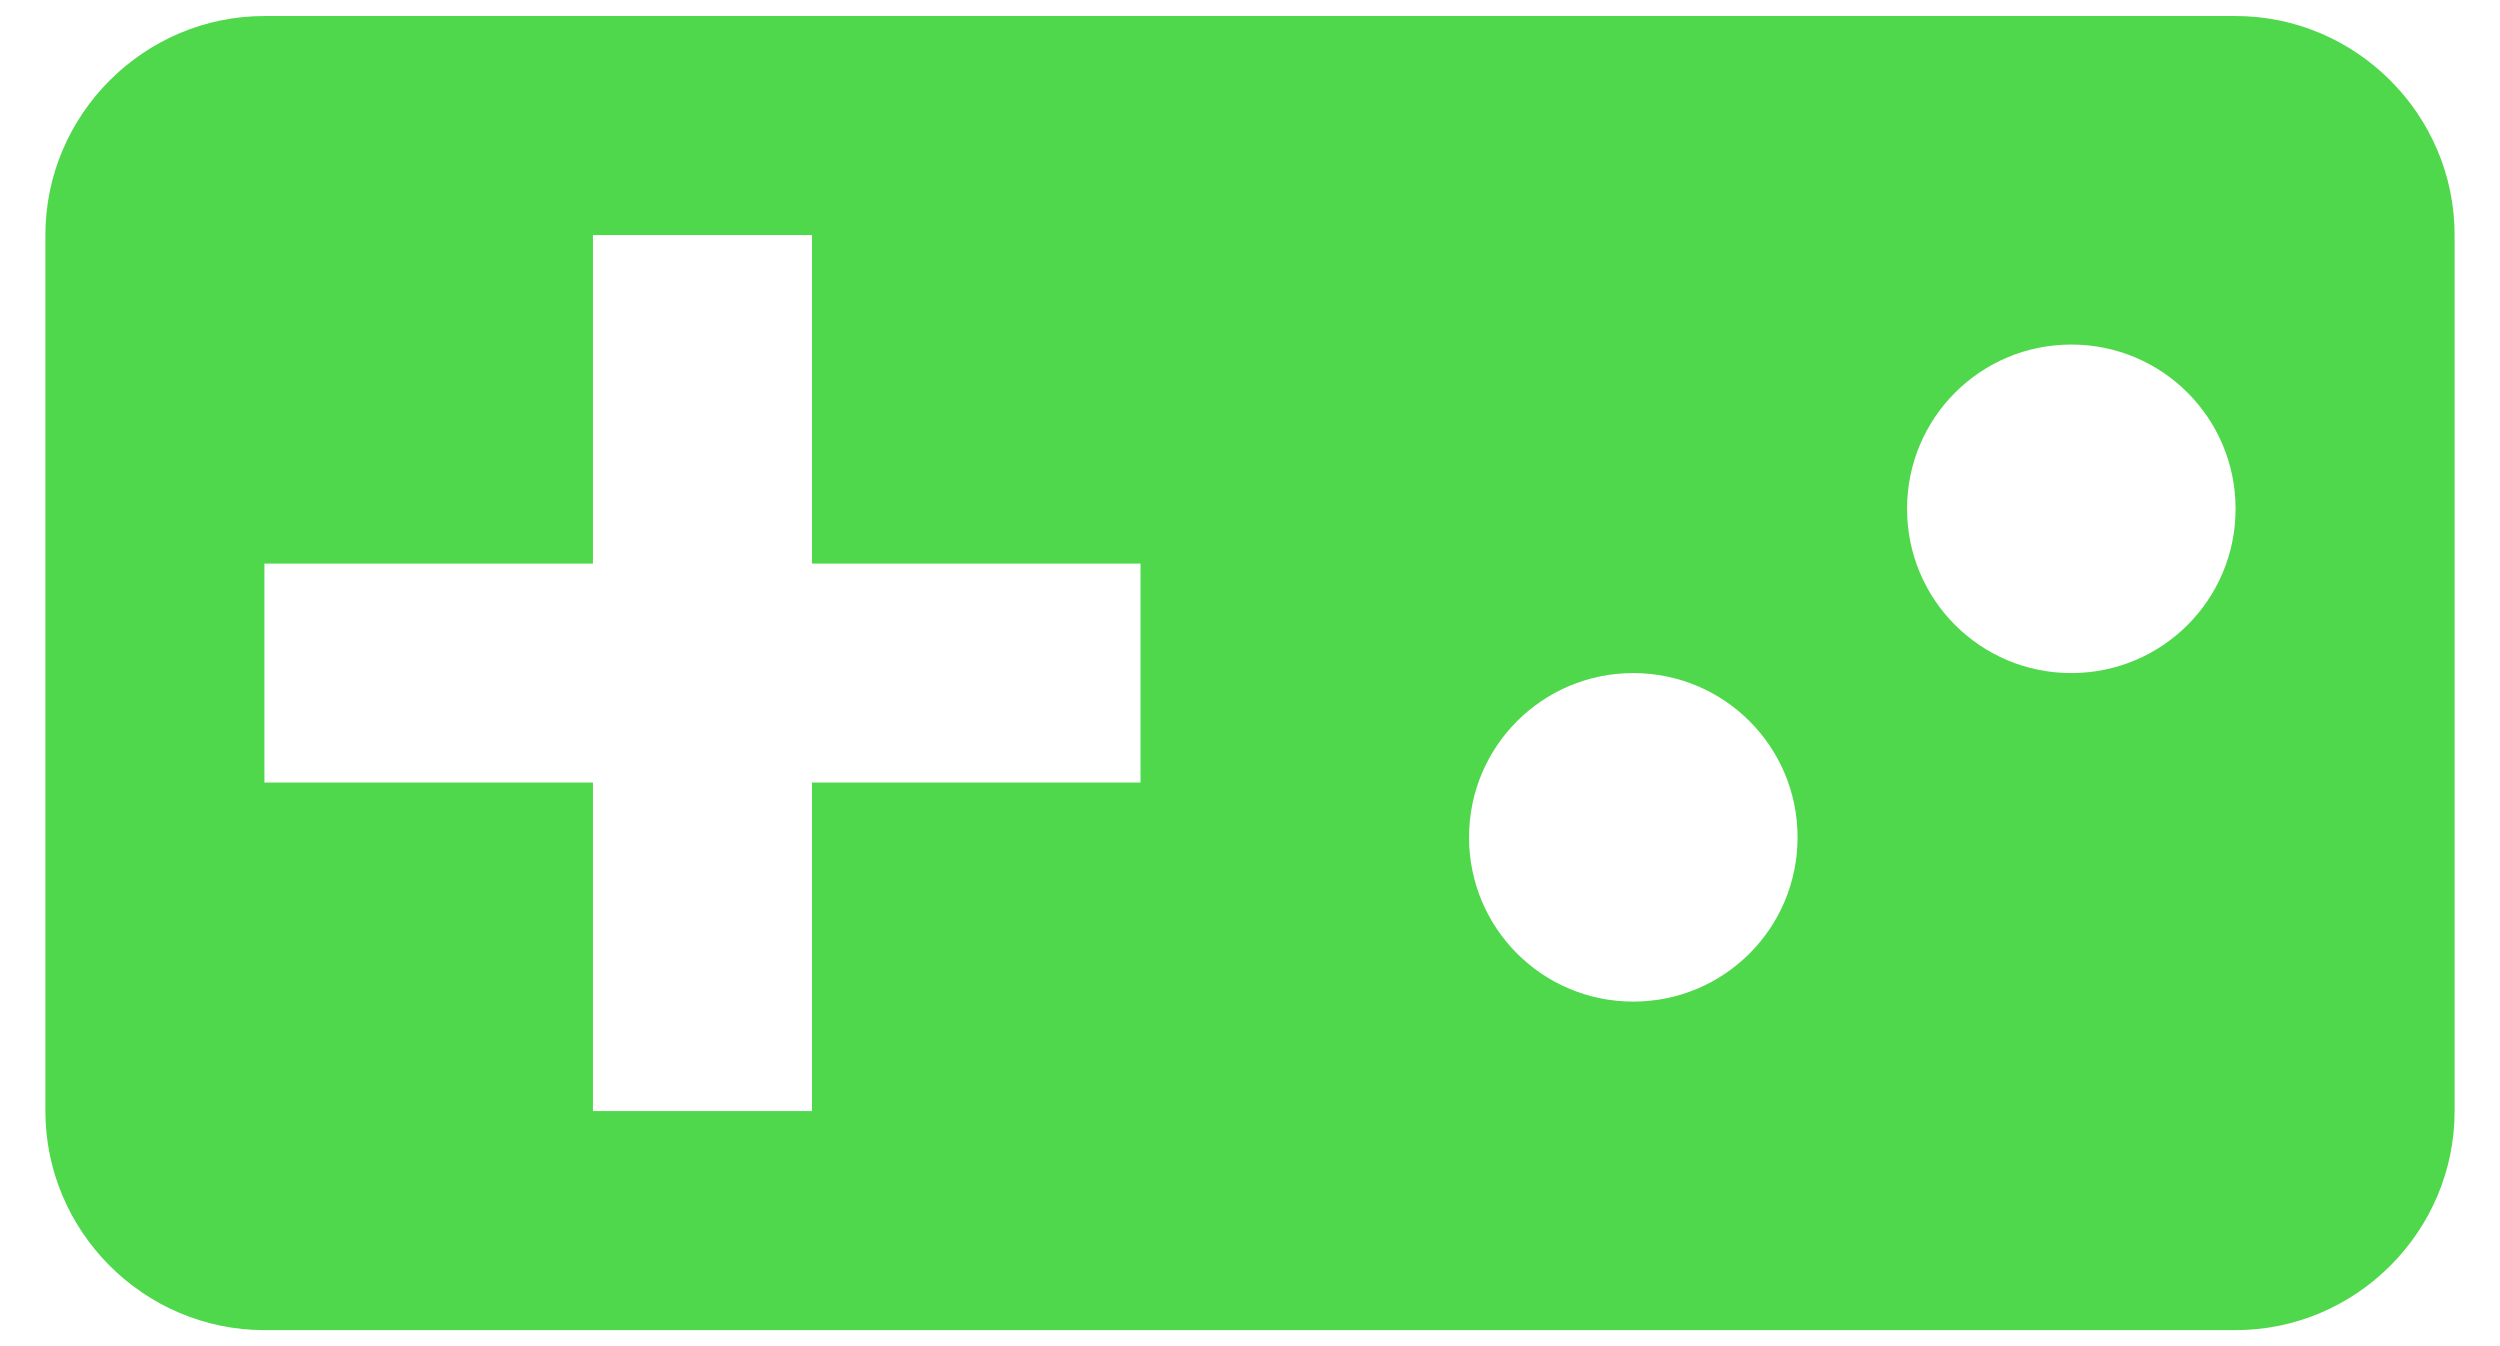 <svg width="39" height="21" viewBox="0 0 39 21" fill="none" xmlns="http://www.w3.org/2000/svg">
<path d="M34.875 0.25H4.125C2.246 0.25 0.708 1.788 0.708 3.667V17.333C0.708 19.212 2.246 20.75 4.125 20.75H34.875C36.754 20.75 38.292 19.212 38.292 17.333V3.667C38.292 1.788 36.754 0.25 34.875 0.25ZM17.792 12.208H12.667V17.333H9.25V12.208H4.125V8.792H9.25V3.667H12.667V8.792H17.792V12.208ZM25.479 15.625C24.061 15.625 22.917 14.48 22.917 13.062C22.917 11.645 24.061 10.5 25.479 10.5C26.897 10.5 28.042 11.645 28.042 13.062C28.042 14.48 26.897 15.625 25.479 15.625ZM32.312 10.5C30.895 10.5 29.75 9.355 29.75 7.938C29.75 6.52 30.895 5.375 32.312 5.375C33.73 5.375 34.875 6.52 34.875 7.938C34.875 9.355 33.73 10.5 32.312 10.5Z" fill="#4FD84C"/>
</svg>
